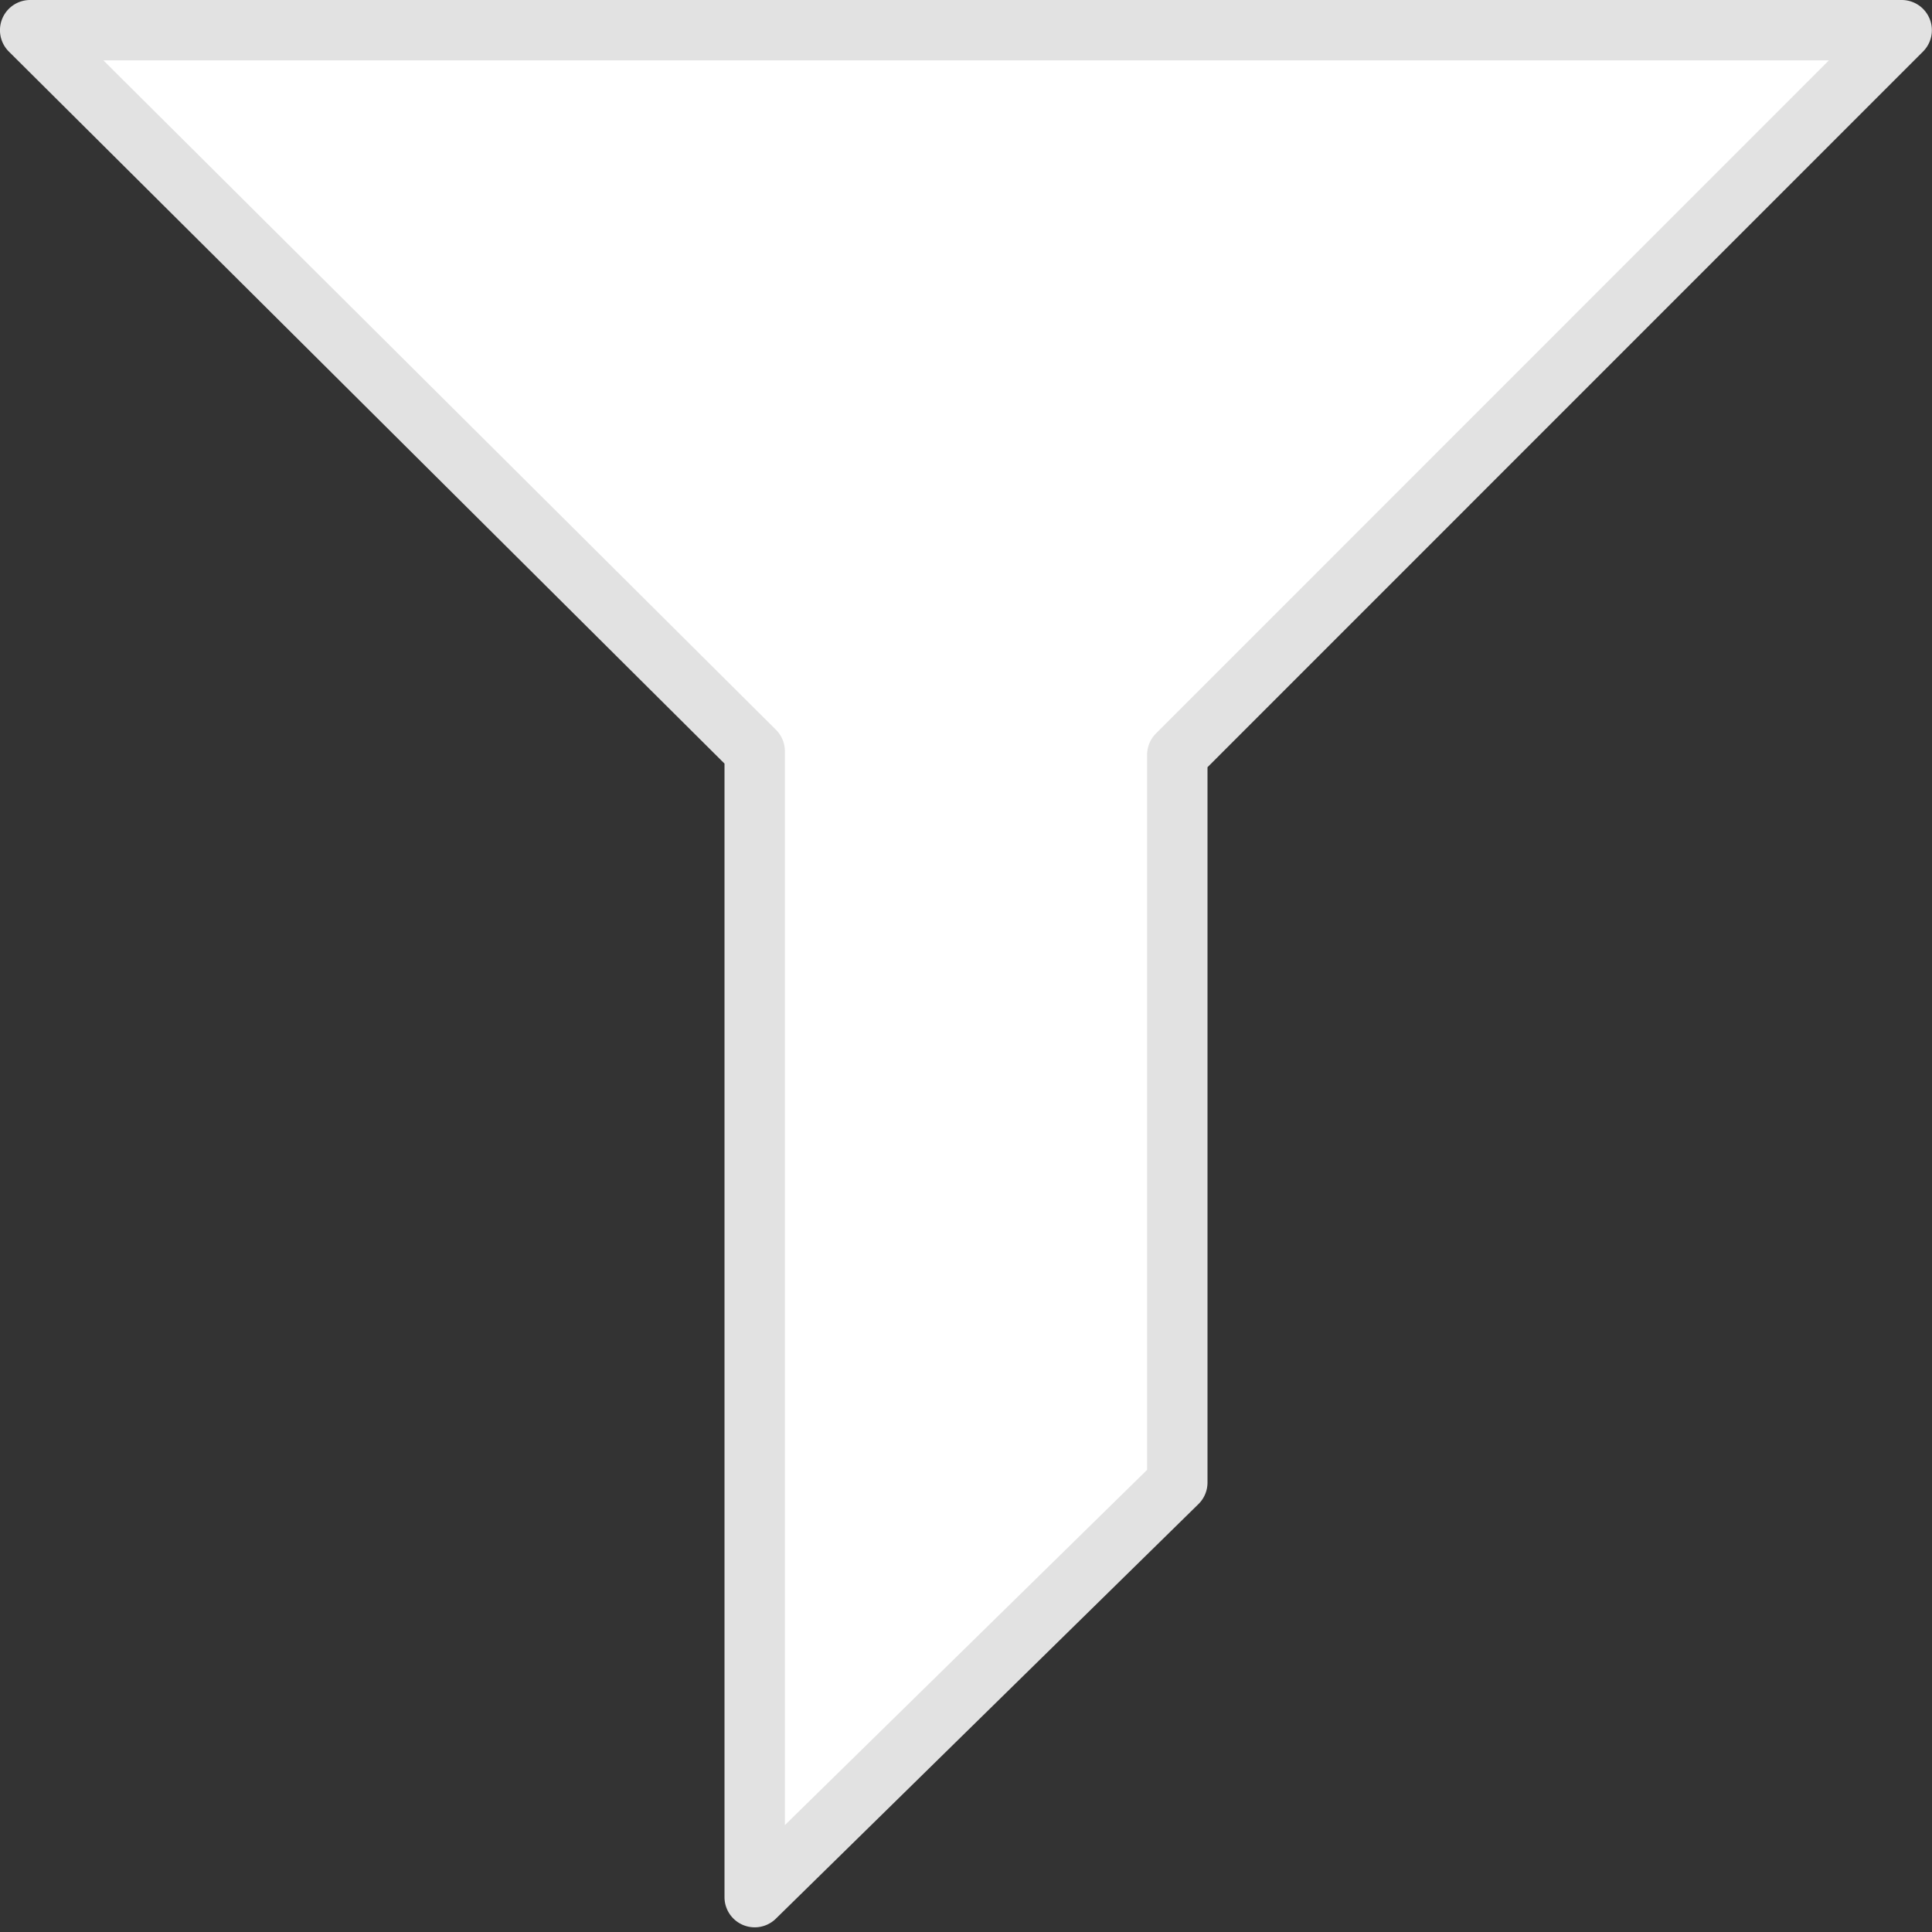 <!DOCTYPE svg PUBLIC "-//W3C//DTD SVG 1.1//EN" "http://www.w3.org/Graphics/SVG/1.1/DTD/svg11.dtd">
<!-- Uploaded to: SVG Repo, www.svgrepo.com, Transformed by: SVG Repo Mixer Tools -->
<svg width="64px" height="64px" viewBox="0 0 128 128" data-name="Слой 1" id="Слой_1" xmlns="http://www.w3.org/2000/svg" fill="#000000">
<rect x="0" y="0" width="128" height="128" fill="#333333" stroke="none"/>
<g id="SVGRepo_bgCarrier" stroke-width="0"/>
<g id="SVGRepo_tracerCarrier" stroke-linecap="round" stroke-linejoin="round"/>
<g id="SVGRepo_iconCarrier">
<defs>
<style>.cls-1{fill:#ffffff;}.cls-2{fill:#e2e2e2;}</style>
</defs>
<title/>
<polygon class="cls-1" points="126 2 2 2 50 49.76 50 125.69 78 98.22 78 50 126 2"/>
<path class="cls-2" d="M50,127.69a2,2,0,0,1-2-2V50.59L.59,3.42A2,2,0,0,1,2,0H126a2,2,0,0,1,1.41,3.41L80,50.83V98.22a2,2,0,0,1-.6,1.43l-28,27.47A2,2,0,0,1,50,127.69ZM6.85,4,51.41,48.35A2,2,0,0,1,52,49.76v71.16L76,97.38V50a2,2,0,0,1,.59-1.41L121.17,4Z"/>
</g>
</svg>